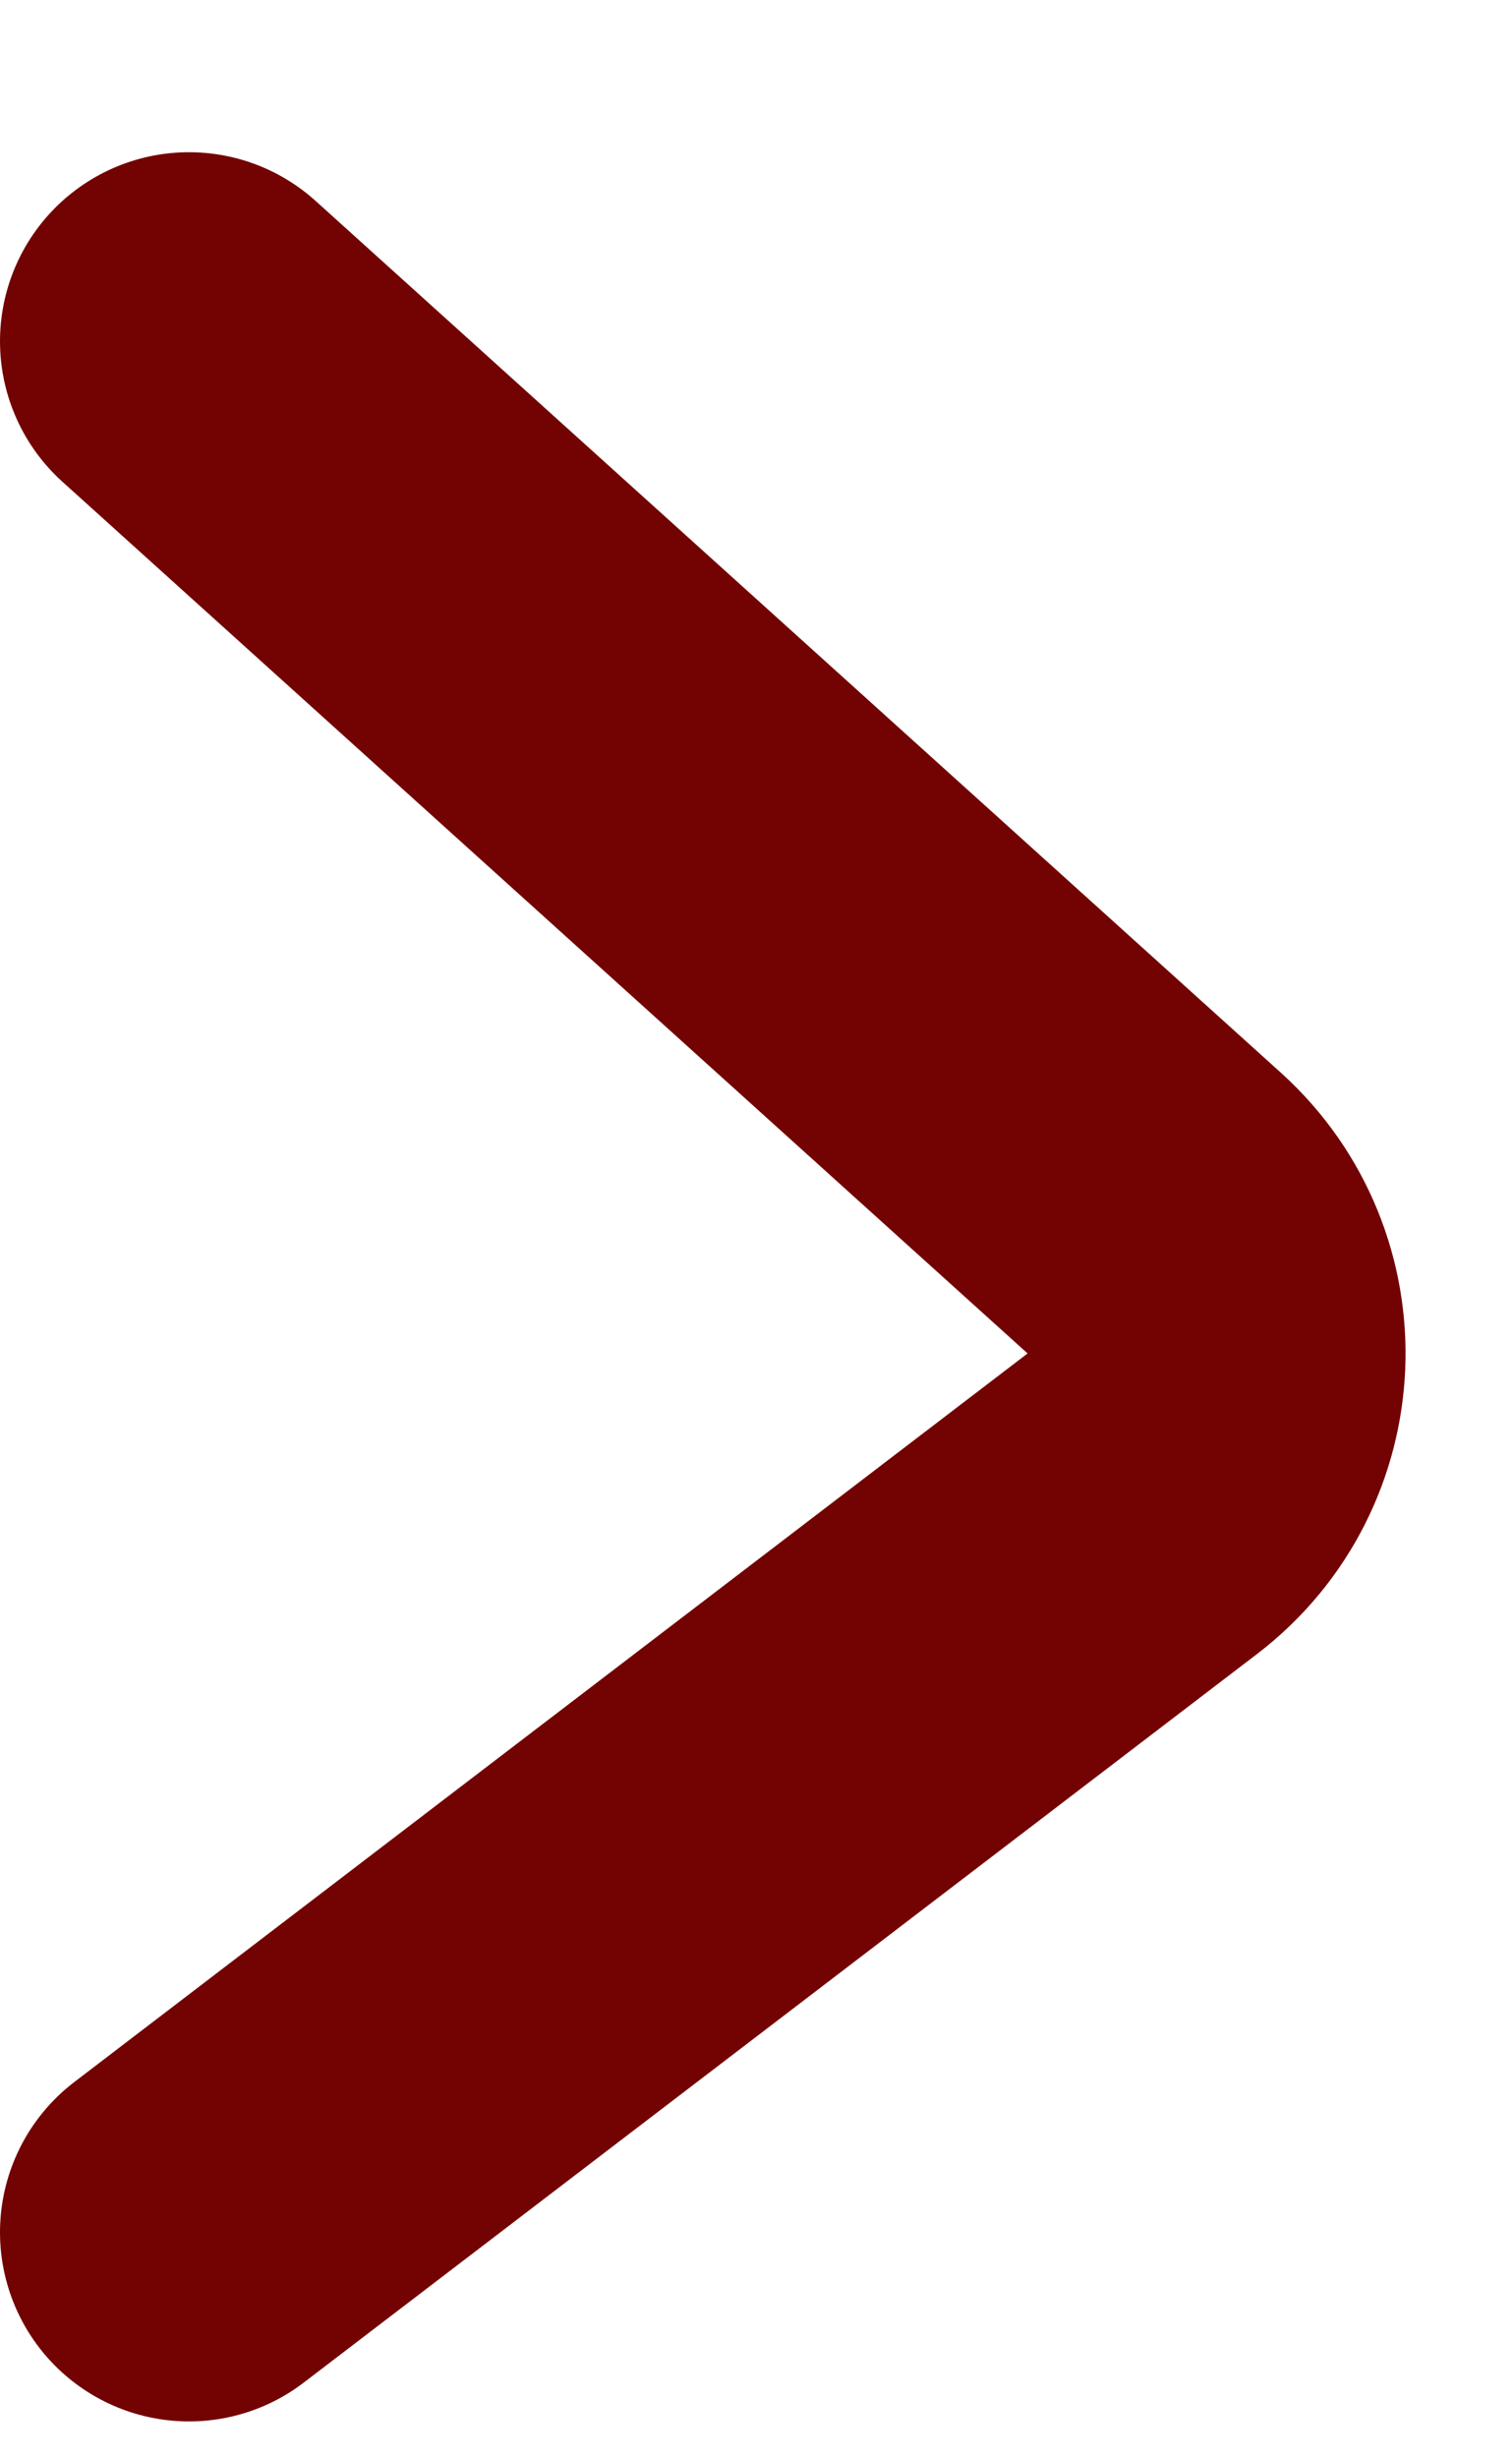 <svg width="8" height="13" viewBox="0 0 8 13" fill="none" xmlns="http://www.w3.org/2000/svg">
<path d="M1 1.805L6.107 6.415C6.571 6.834 6.541 7.572 6.044 7.952L1 11.805" stroke="#730202" stroke-width="2" stroke-linecap="round"/>
</svg>

